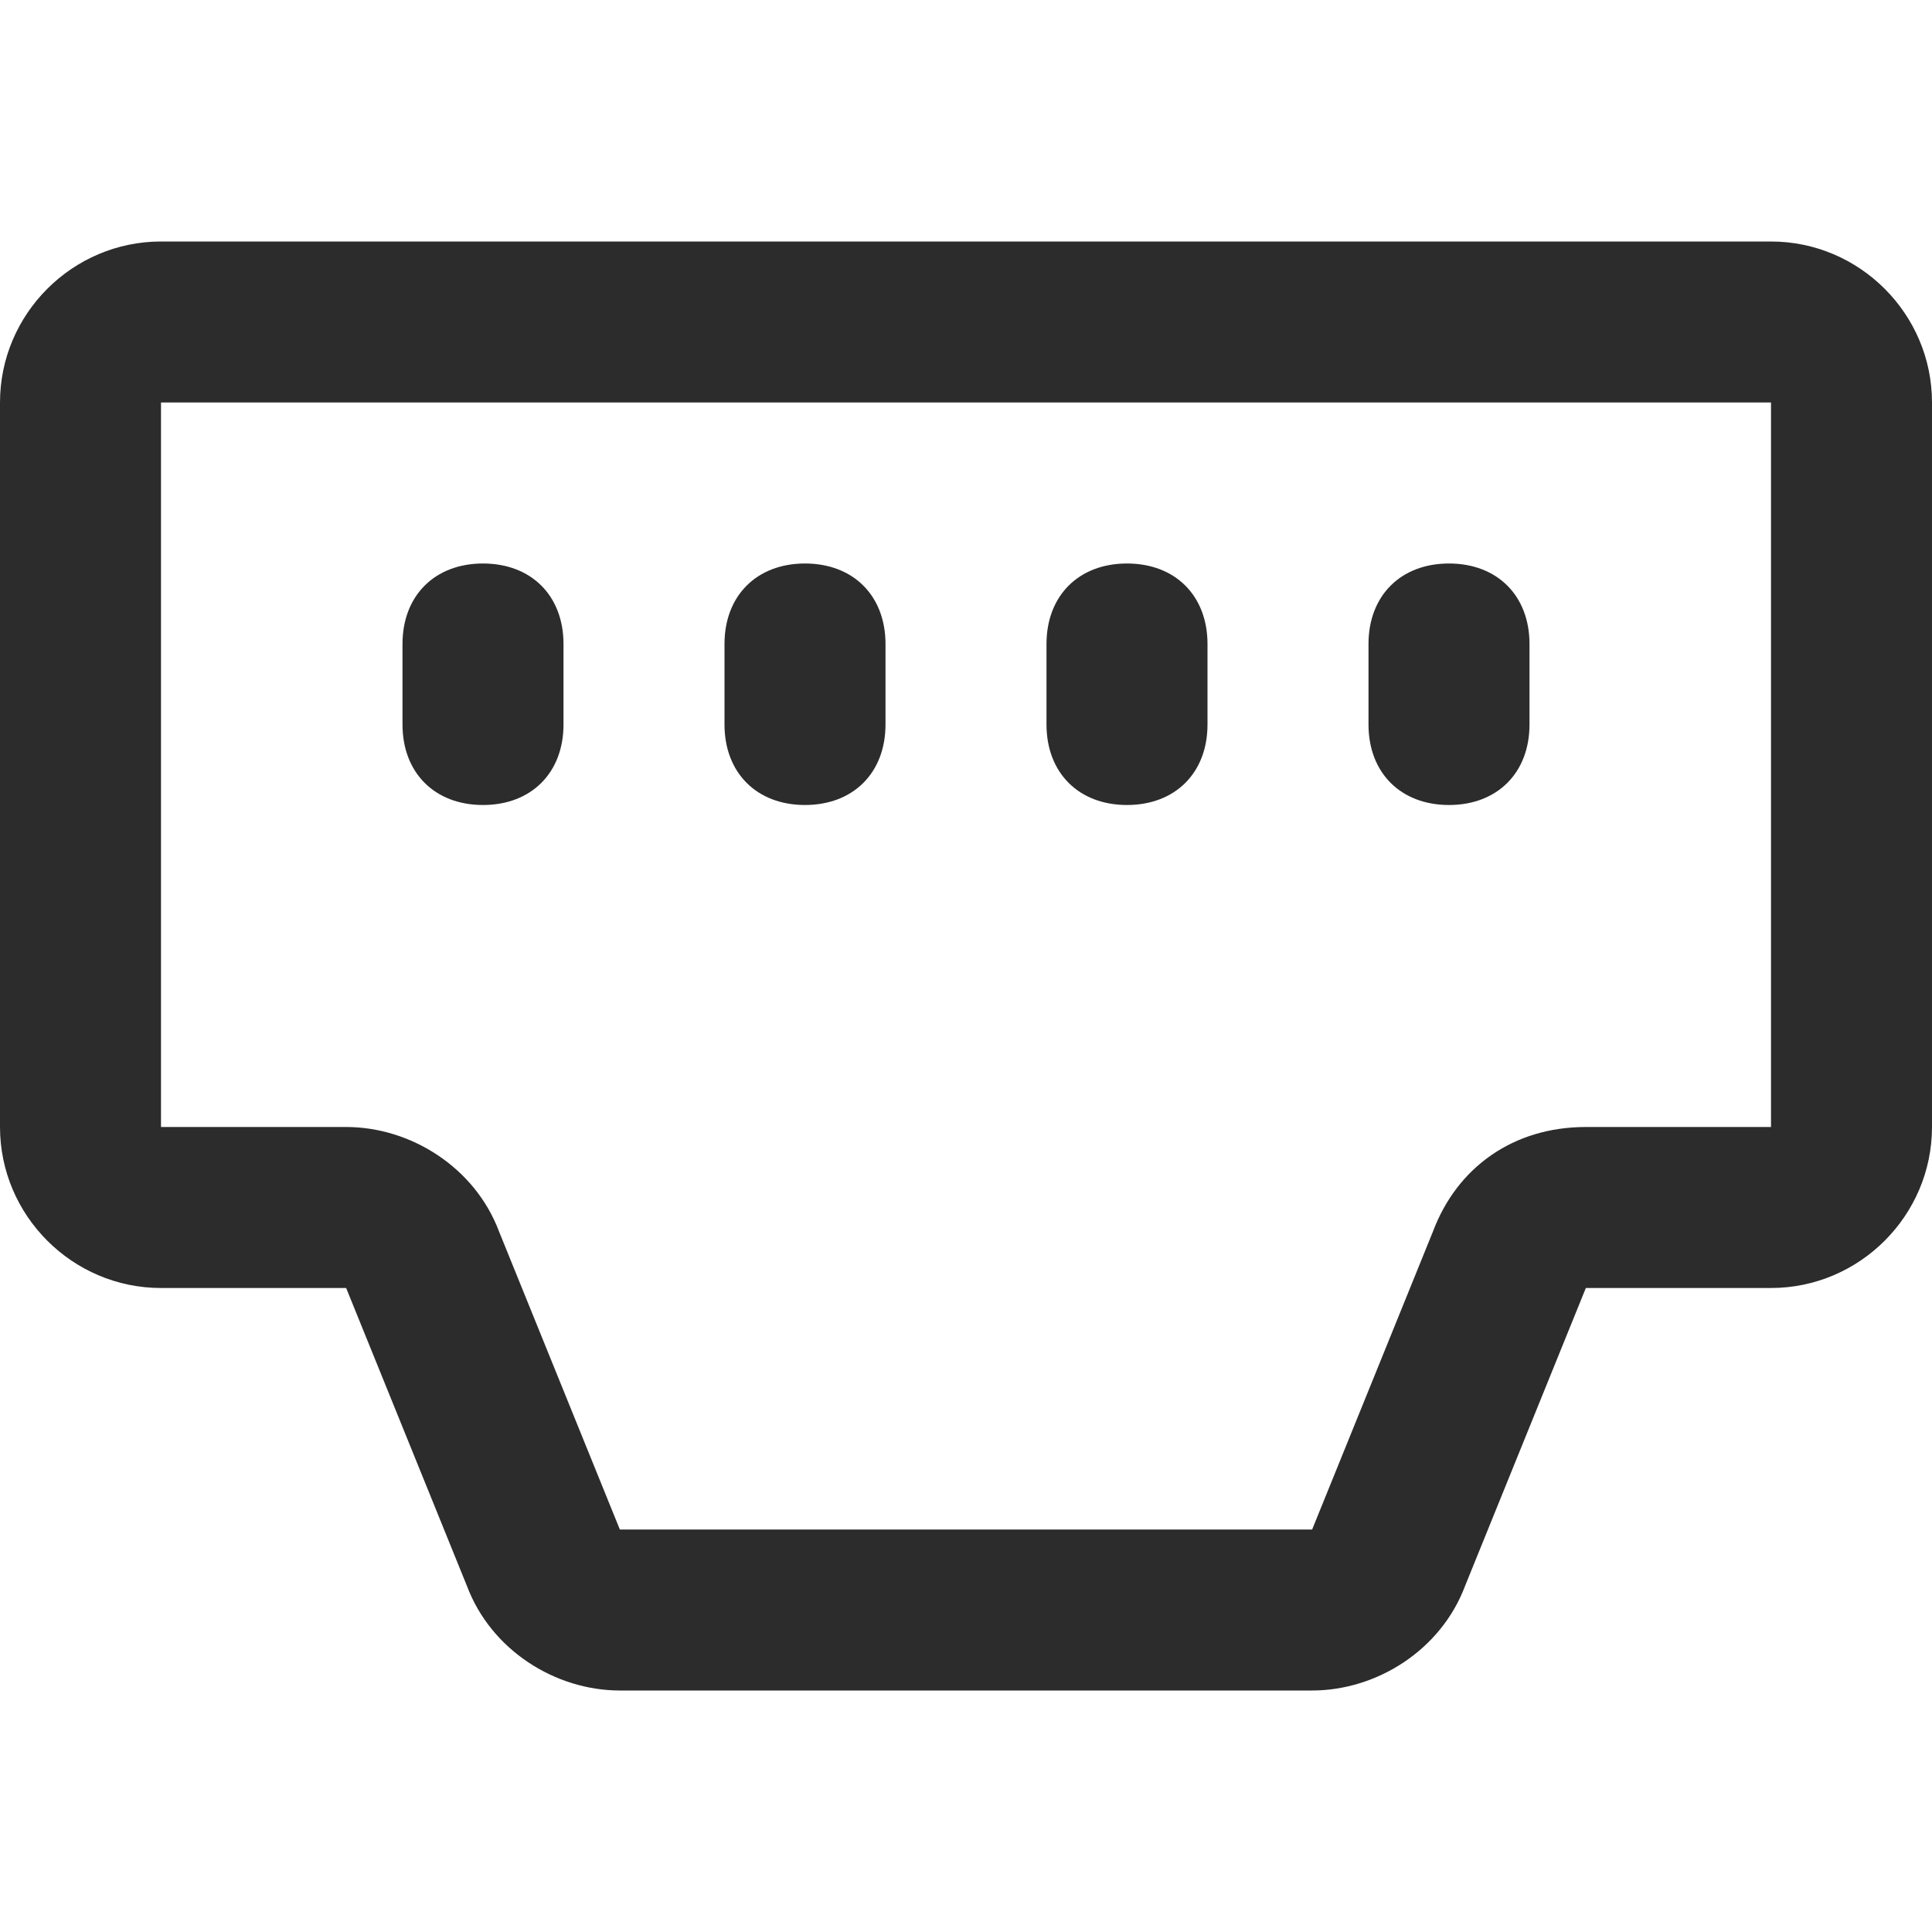 <?xml version="1.0" standalone="no"?><!DOCTYPE svg PUBLIC "-//W3C//DTD SVG 1.1//EN" "http://www.w3.org/Graphics/SVG/1.1/DTD/svg11.dtd"><svg t="1717332899719" class="icon" viewBox="0 0 1024 1024" version="1.1" xmlns="http://www.w3.org/2000/svg" p-id="2885" xmlns:xlink="http://www.w3.org/1999/xlink" width="200" height="200"><path d="M695.467 896H328.533c-34.133 0-68.267-21.333-81.067-55.467L183.467 682.667H85.333c-46.933 0-85.333-38.4-85.333-85.333V213.333c0-46.933 38.4-85.333 85.333-85.333h853.333c46.933 0 85.333 38.4 85.333 85.333v384c0 46.933-38.4 85.333-85.333 85.333h-98.133l-64 157.867c-12.8 34.133-46.933 55.467-81.067 55.467zM85.333 213.333v384h98.133c34.133 0 68.267 21.333 81.067 55.467L328.533 810.667h366.933l64-157.867c12.8-34.133 42.667-55.467 81.067-55.467H938.667V213.333H85.333z" p-id="2886" fill="#2c2c2c"></path><path d="M256 426.667c-25.6 0-42.667-17.067-42.667-42.667V341.333c0-25.6 17.067-42.667 42.667-42.667s42.667 17.067 42.667 42.667v42.667c0 25.6-17.067 42.667-42.667 42.667zM426.667 426.667c-25.6 0-42.667-17.067-42.667-42.667V341.333c0-25.6 17.067-42.667 42.667-42.667s42.667 17.067 42.667 42.667v42.667c0 25.6-17.067 42.667-42.667 42.667zM597.333 426.667c-25.6 0-42.667-17.067-42.667-42.667V341.333c0-25.6 17.067-42.667 42.667-42.667s42.667 17.067 42.667 42.667v42.667c0 25.6-17.067 42.667-42.667 42.667zM768 426.667c-25.6 0-42.667-17.067-42.667-42.667V341.333c0-25.6 17.067-42.667 42.667-42.667s42.667 17.067 42.667 42.667v42.667c0 25.6-17.067 42.667-42.667 42.667z" p-id="2887" fill="#2c2c2c"></path></svg>